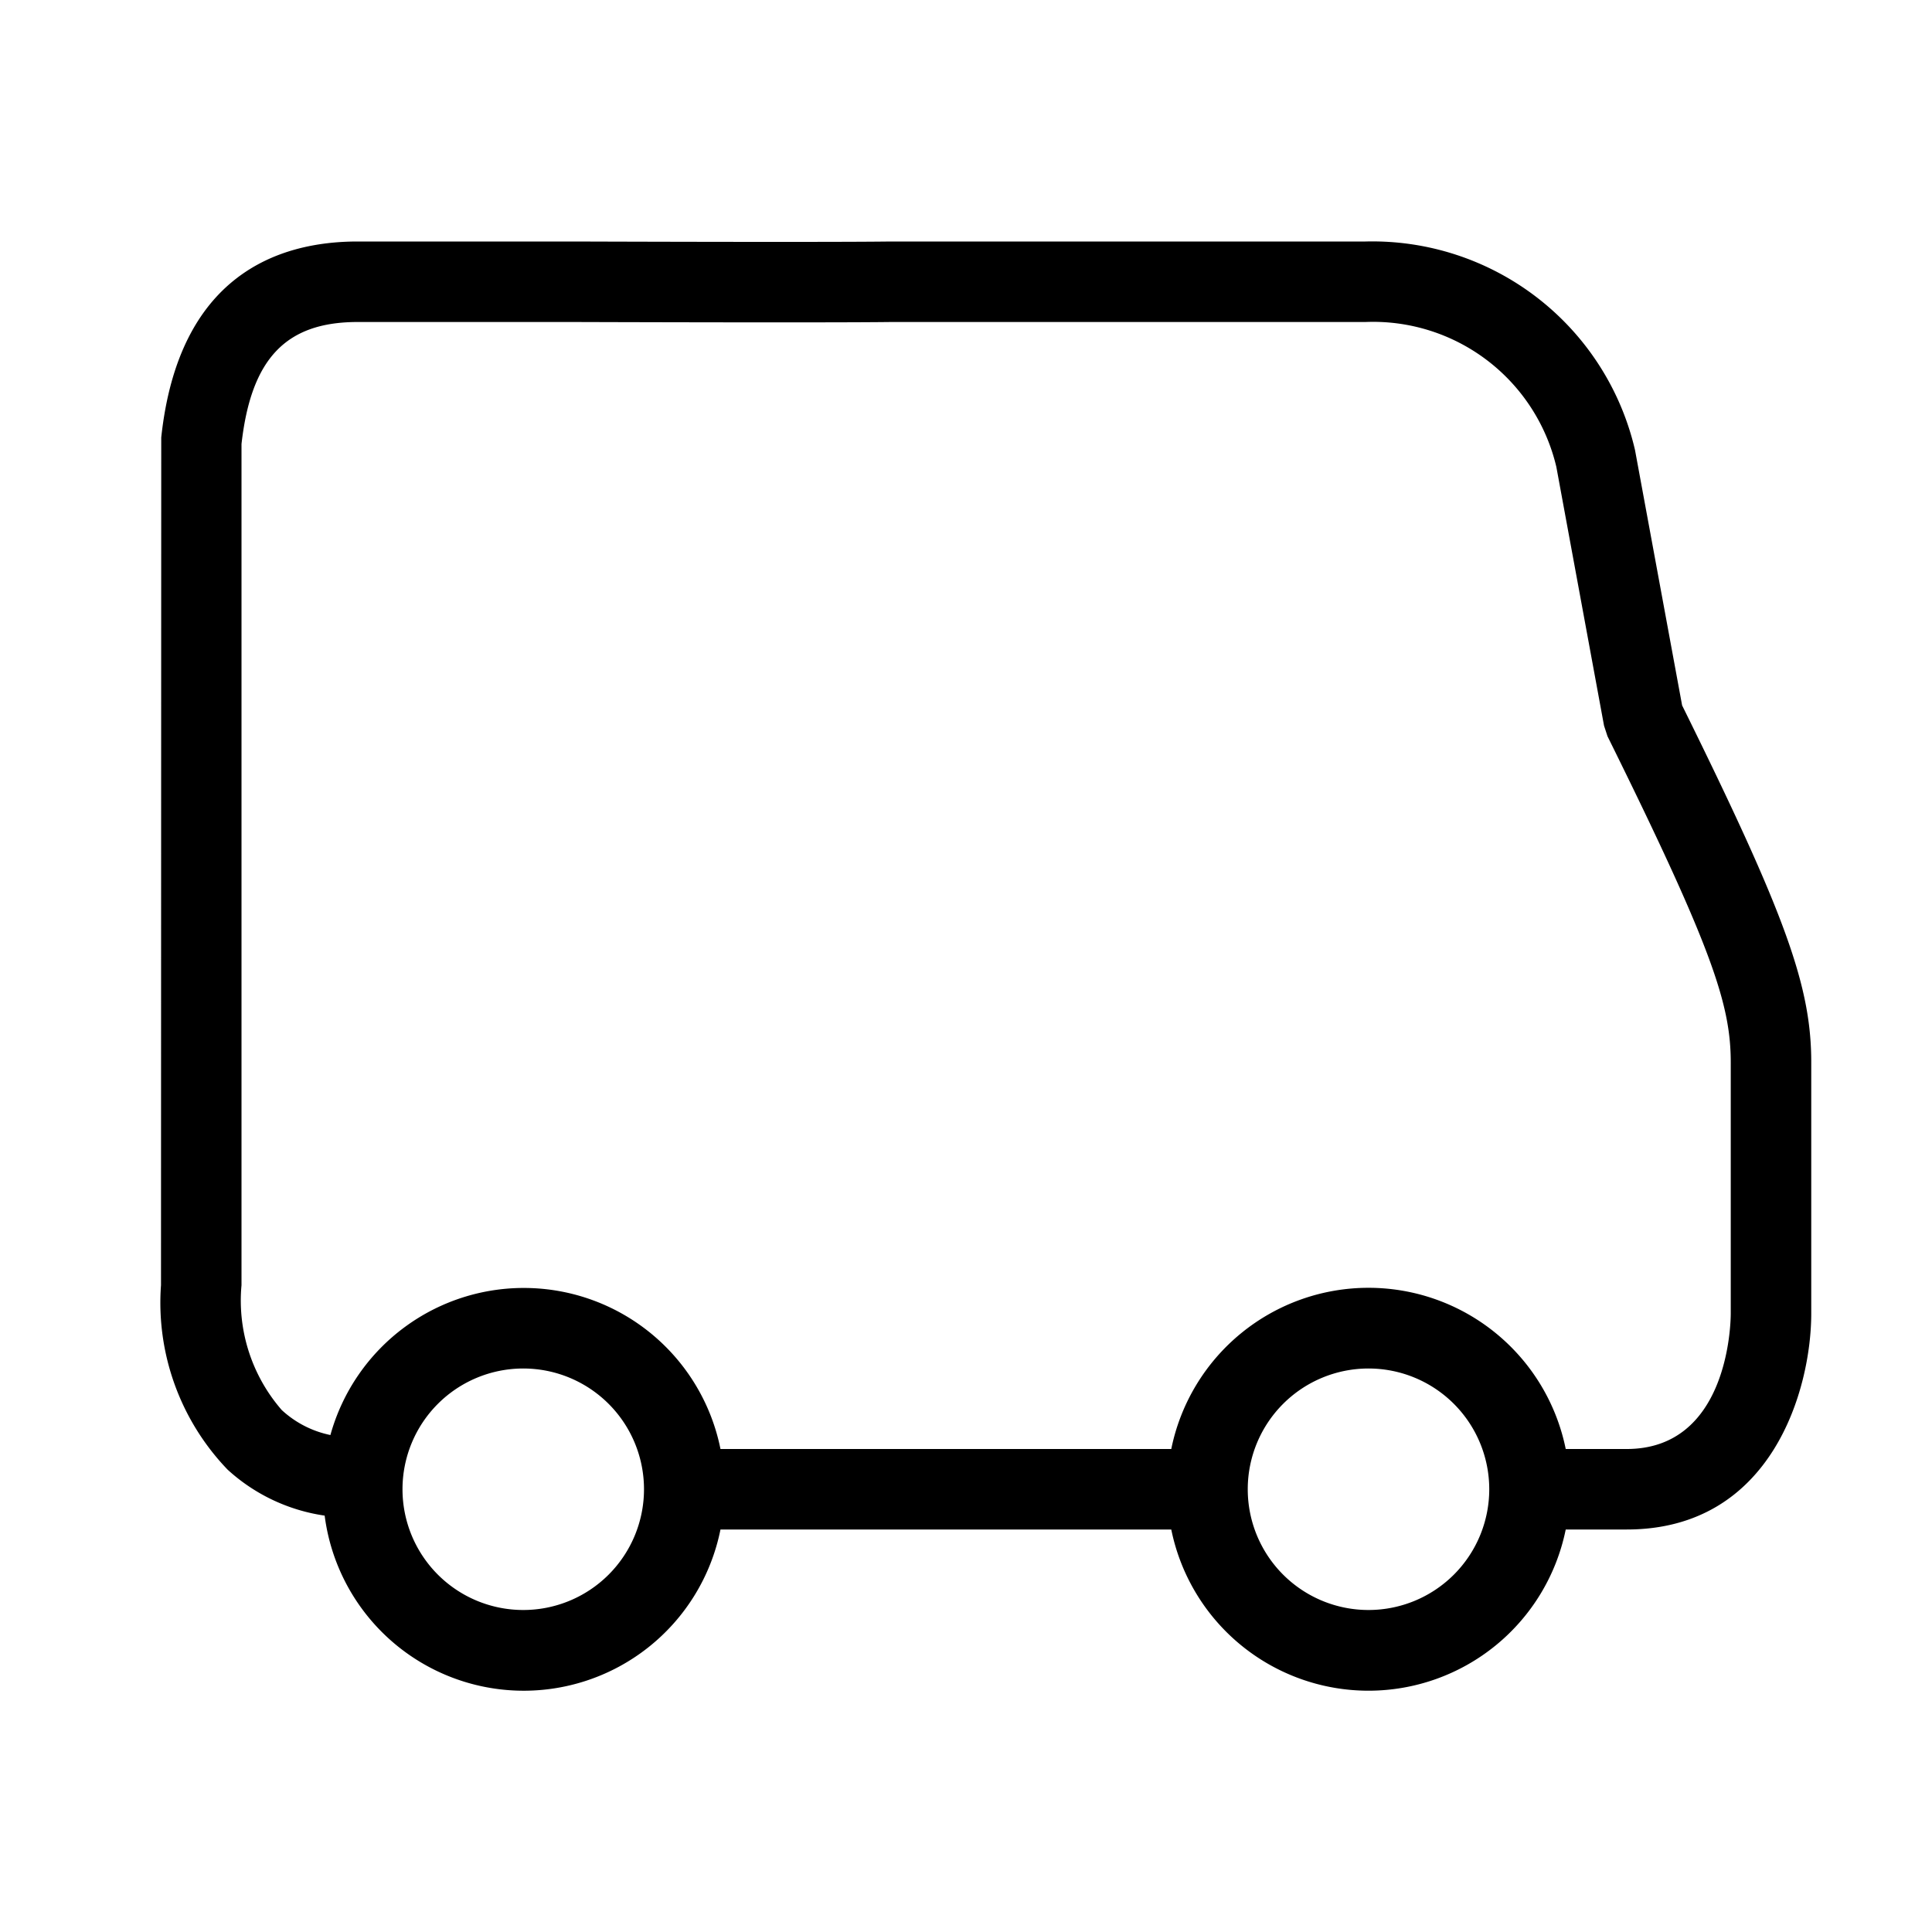 <svg xmlns="http://www.w3.org/2000/svg" viewBox="0 0 48 48">
  <path fill="currentColor" d="M41.793 17.532l-1.172-6.353A6.7 6.7 0 0033.925 6h-11.8c-1.607.022-7.876 0-7.879 0h-5.36c-1.986 0-4.449.845-4.88 4.87L4 31.929a5.985 5.985 0 001.655 4.584 4.534 4.534 0 002.411 1.142A4.986 4.986 0 0017.9 38h11.2a5 5 0 009.8 0h1.515C44.042 38 45 34.49 45 32.634v-6.2c.009-1.913-.623-3.673-3.207-8.906M13 40a3 3 0 113-3 3 3 0 01-3 3m21 0a3 3 0 113-3 3 3 0 01-3 3m9-7.369c0 .345-.1 3.369-2.586 3.369H38.9a5 5 0 00-9.8 0H17.9a4.985 4.985 0 00-9.691-.347A2.529 2.529 0 017 35.032a4.144 4.144 0 01-1-3.1V11.031C6.24 8.907 7.105 8 8.886 8h5.357s6.294.021 7.9 0h11.782a4.678 4.678 0 014.742 3.6l1.185 6.43.086.263c2.627 5.311 3.069 6.689 3.062 8.14z"/>
</svg>
